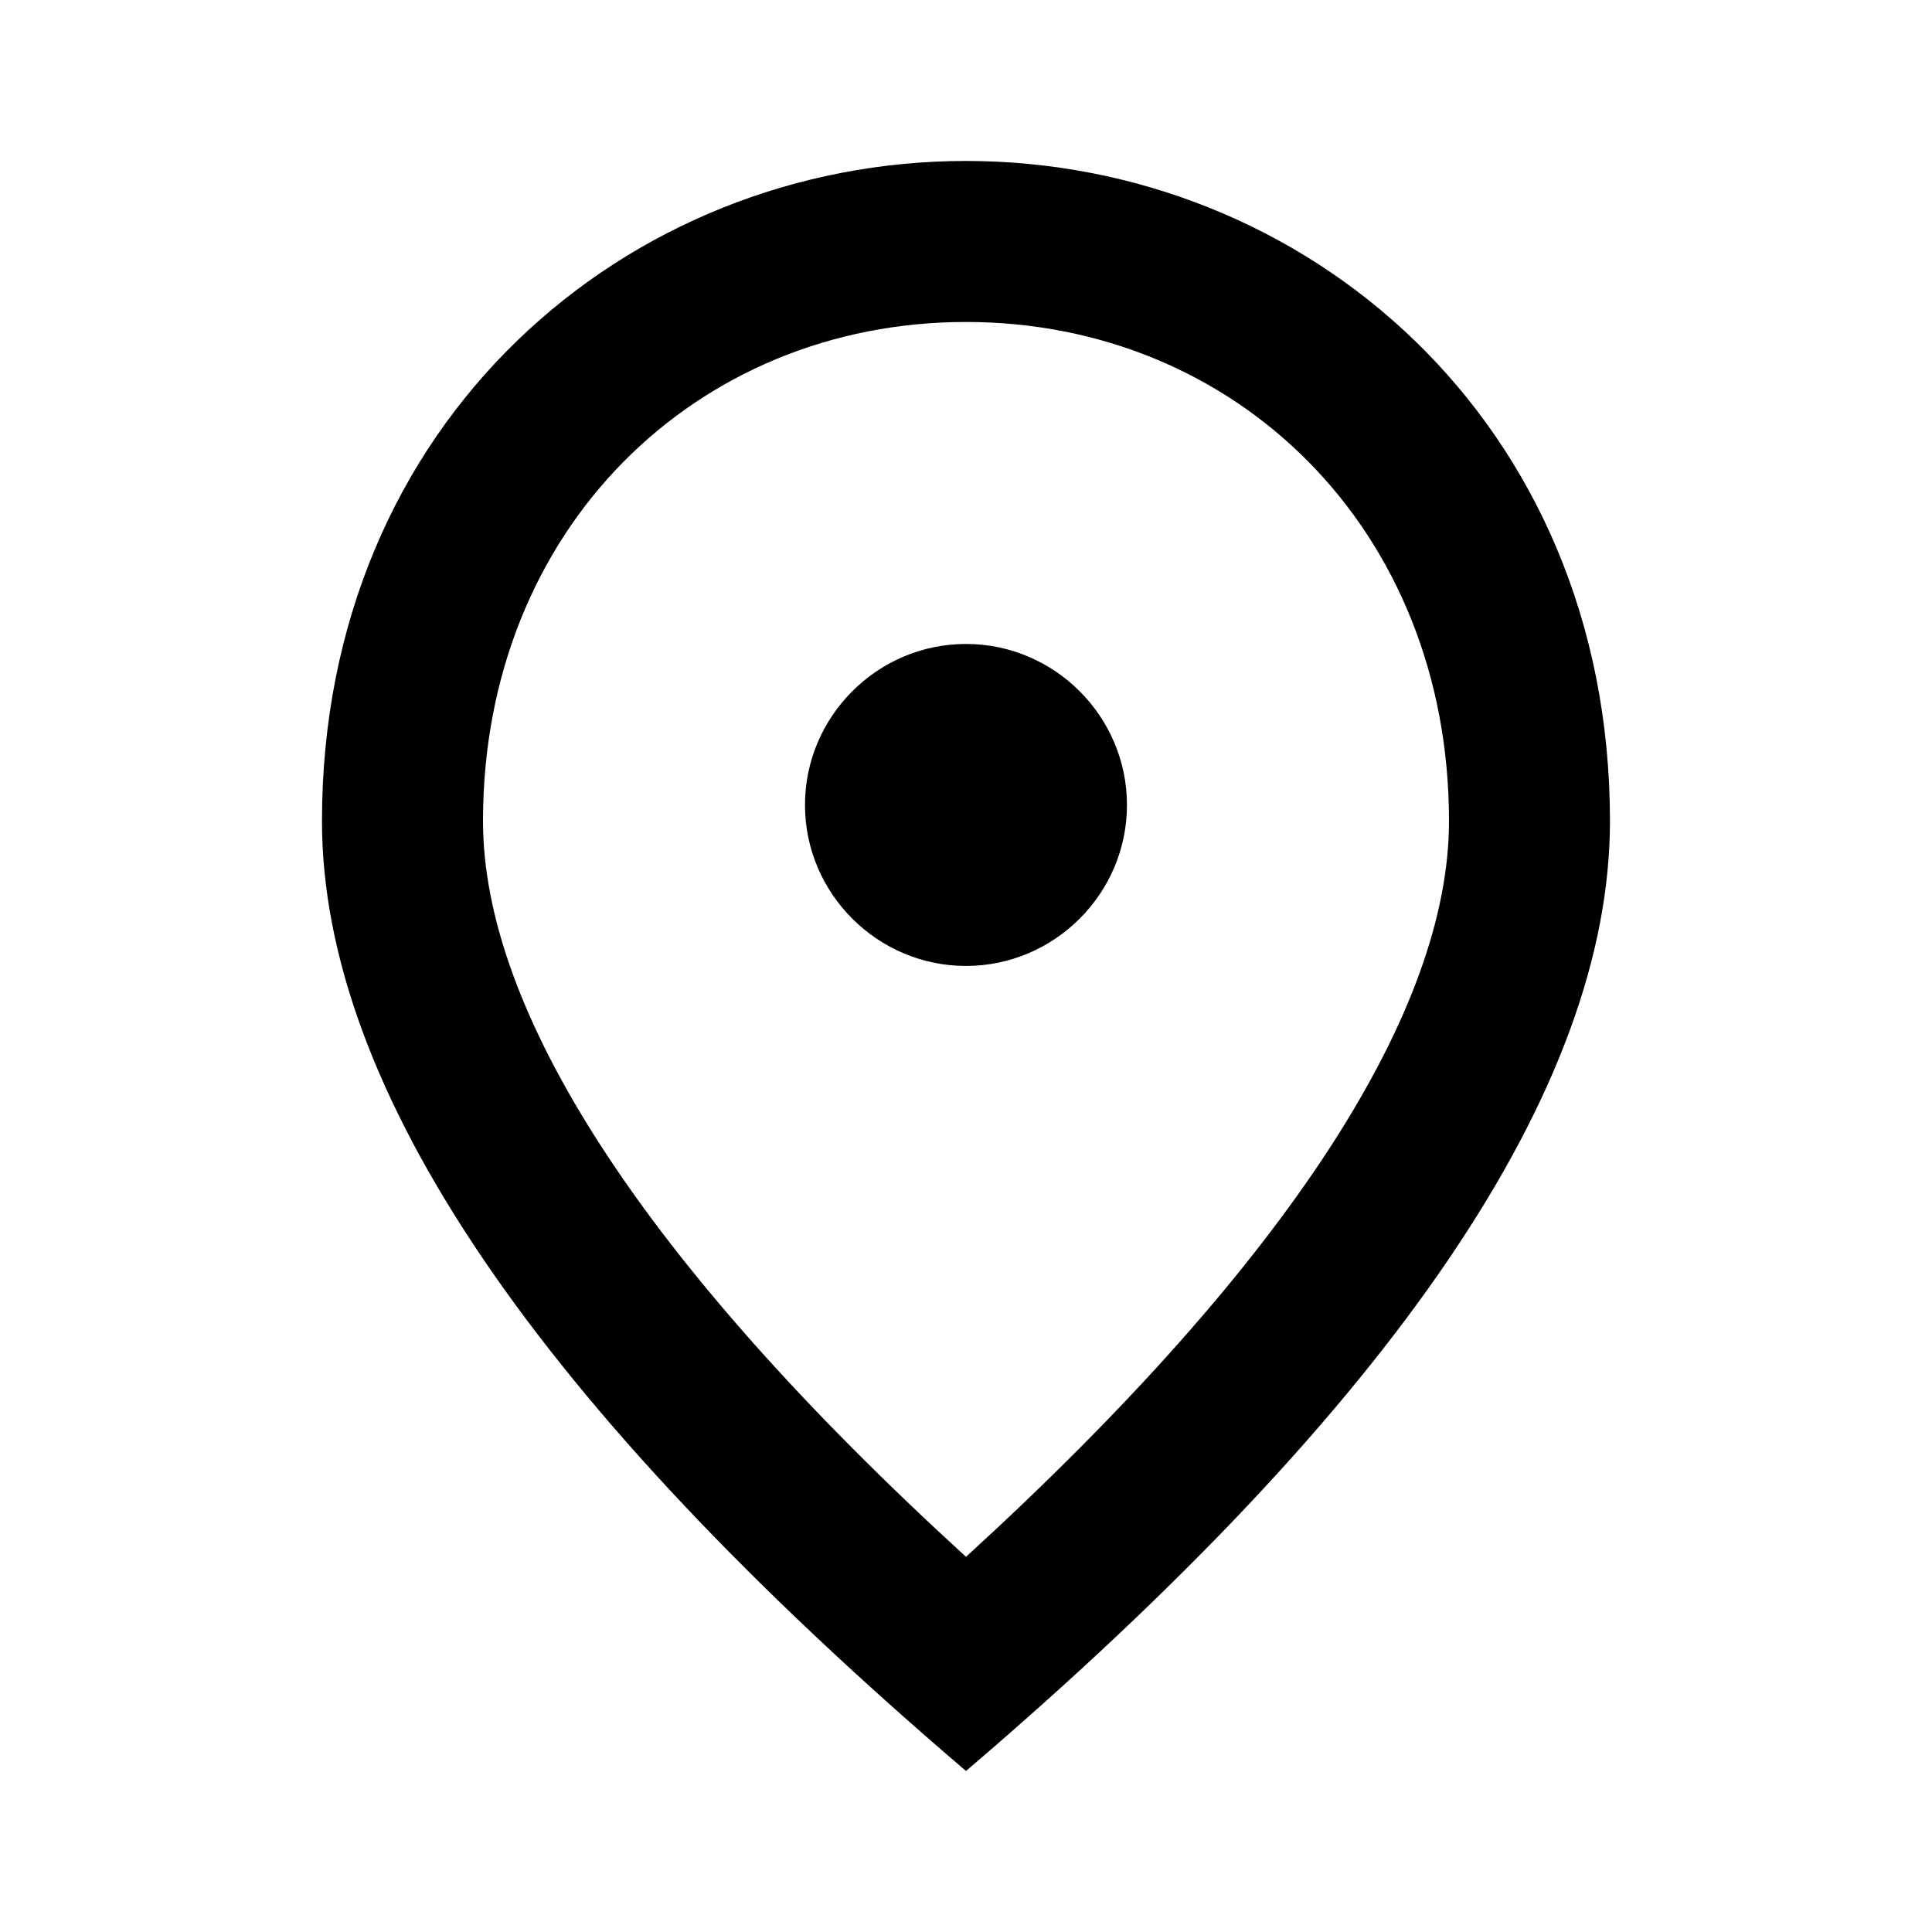 <svg width="32" height="32" viewBox="0 0 32 32" fill="none" xmlns="http://www.w3.org/2000/svg">
<g clip-path="url(#clip0_2179_317)">
<path d="M16 15.999C14.533 15.999 13.333 14.799 13.333 13.333C13.333 11.866 14.533 10.666 16 10.666C17.466 10.666 18.666 11.866 18.666 13.333C18.666 14.799 17.466 15.999 16 15.999ZM24 13.599C24 8.759 20.466 5.333 16 5.333C11.533 5.333 8 8.759 8 13.599C8 16.719 10.6 20.853 16 25.786C21.4 20.853 24 16.719 24 13.599ZM16 2.666C21.6 2.666 26.666 6.959 26.666 13.599C26.666 18.026 23.106 23.266 16 29.333C8.893 23.266 5.333 18.026 5.333 13.599C5.333 6.959 10.4 2.666 16 2.666Z" fill="currentColor"/>
</g>
<defs>
<clipPath id="clip0_2179_317">
<rect width="32" height="32" fill="currentColor"/>
</clipPath>
</defs>
</svg>
